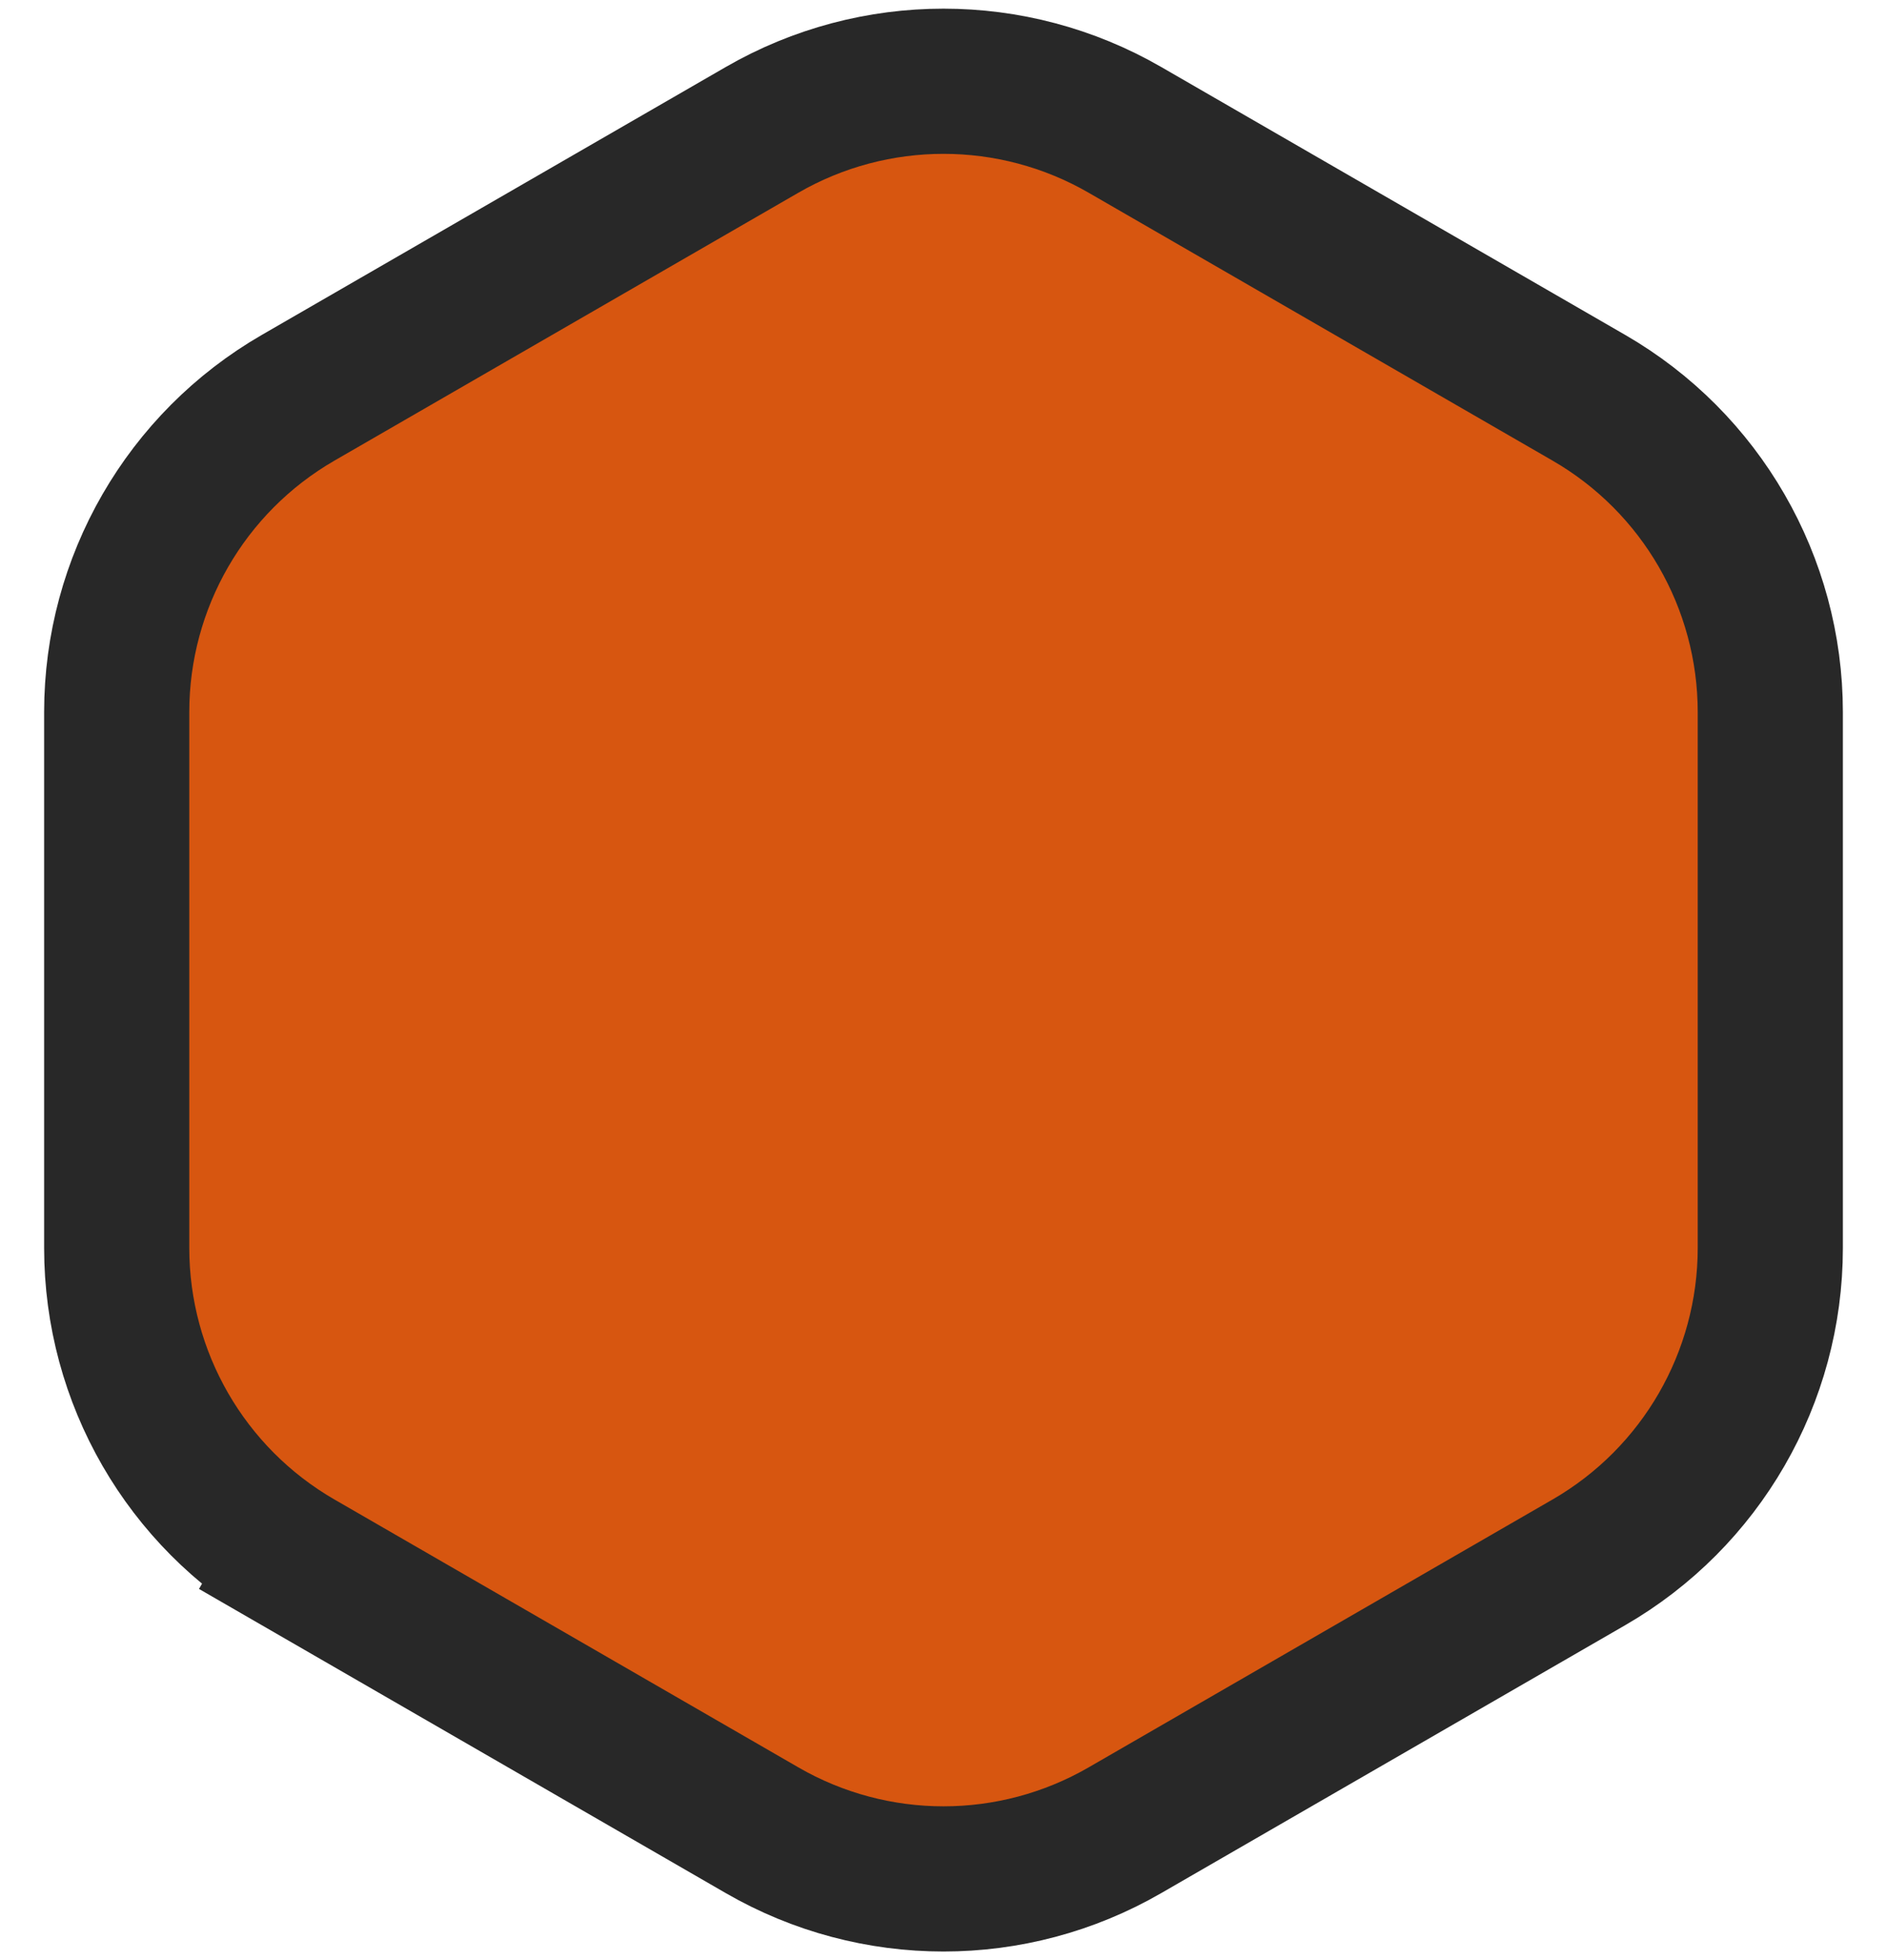 <svg style="aspect-ratio: 1;" viewBox="0 0 26 27" fill="none" xmlns="http://www.w3.org/2000/svg">
<path d="M4.108 21.521L4.608 20.655L4.108 21.521L10.5 25.211C12.047 26.105 13.953 26.105 15.5 25.211L21.892 21.521C23.439 20.628 24.392 18.977 24.392 17.191V9.809C24.392 8.023 23.439 6.372 21.892 5.479L15.5 1.789C13.953 0.896 12.047 0.896 10.5 1.789L4.108 5.479C2.561 6.372 1.608 8.023 1.608 9.809V17.191C1.608 18.977 2.561 20.628 4.108 21.521Z" fill="#D75610" stroke="#282828" stroke-width="2"/>
</svg>
